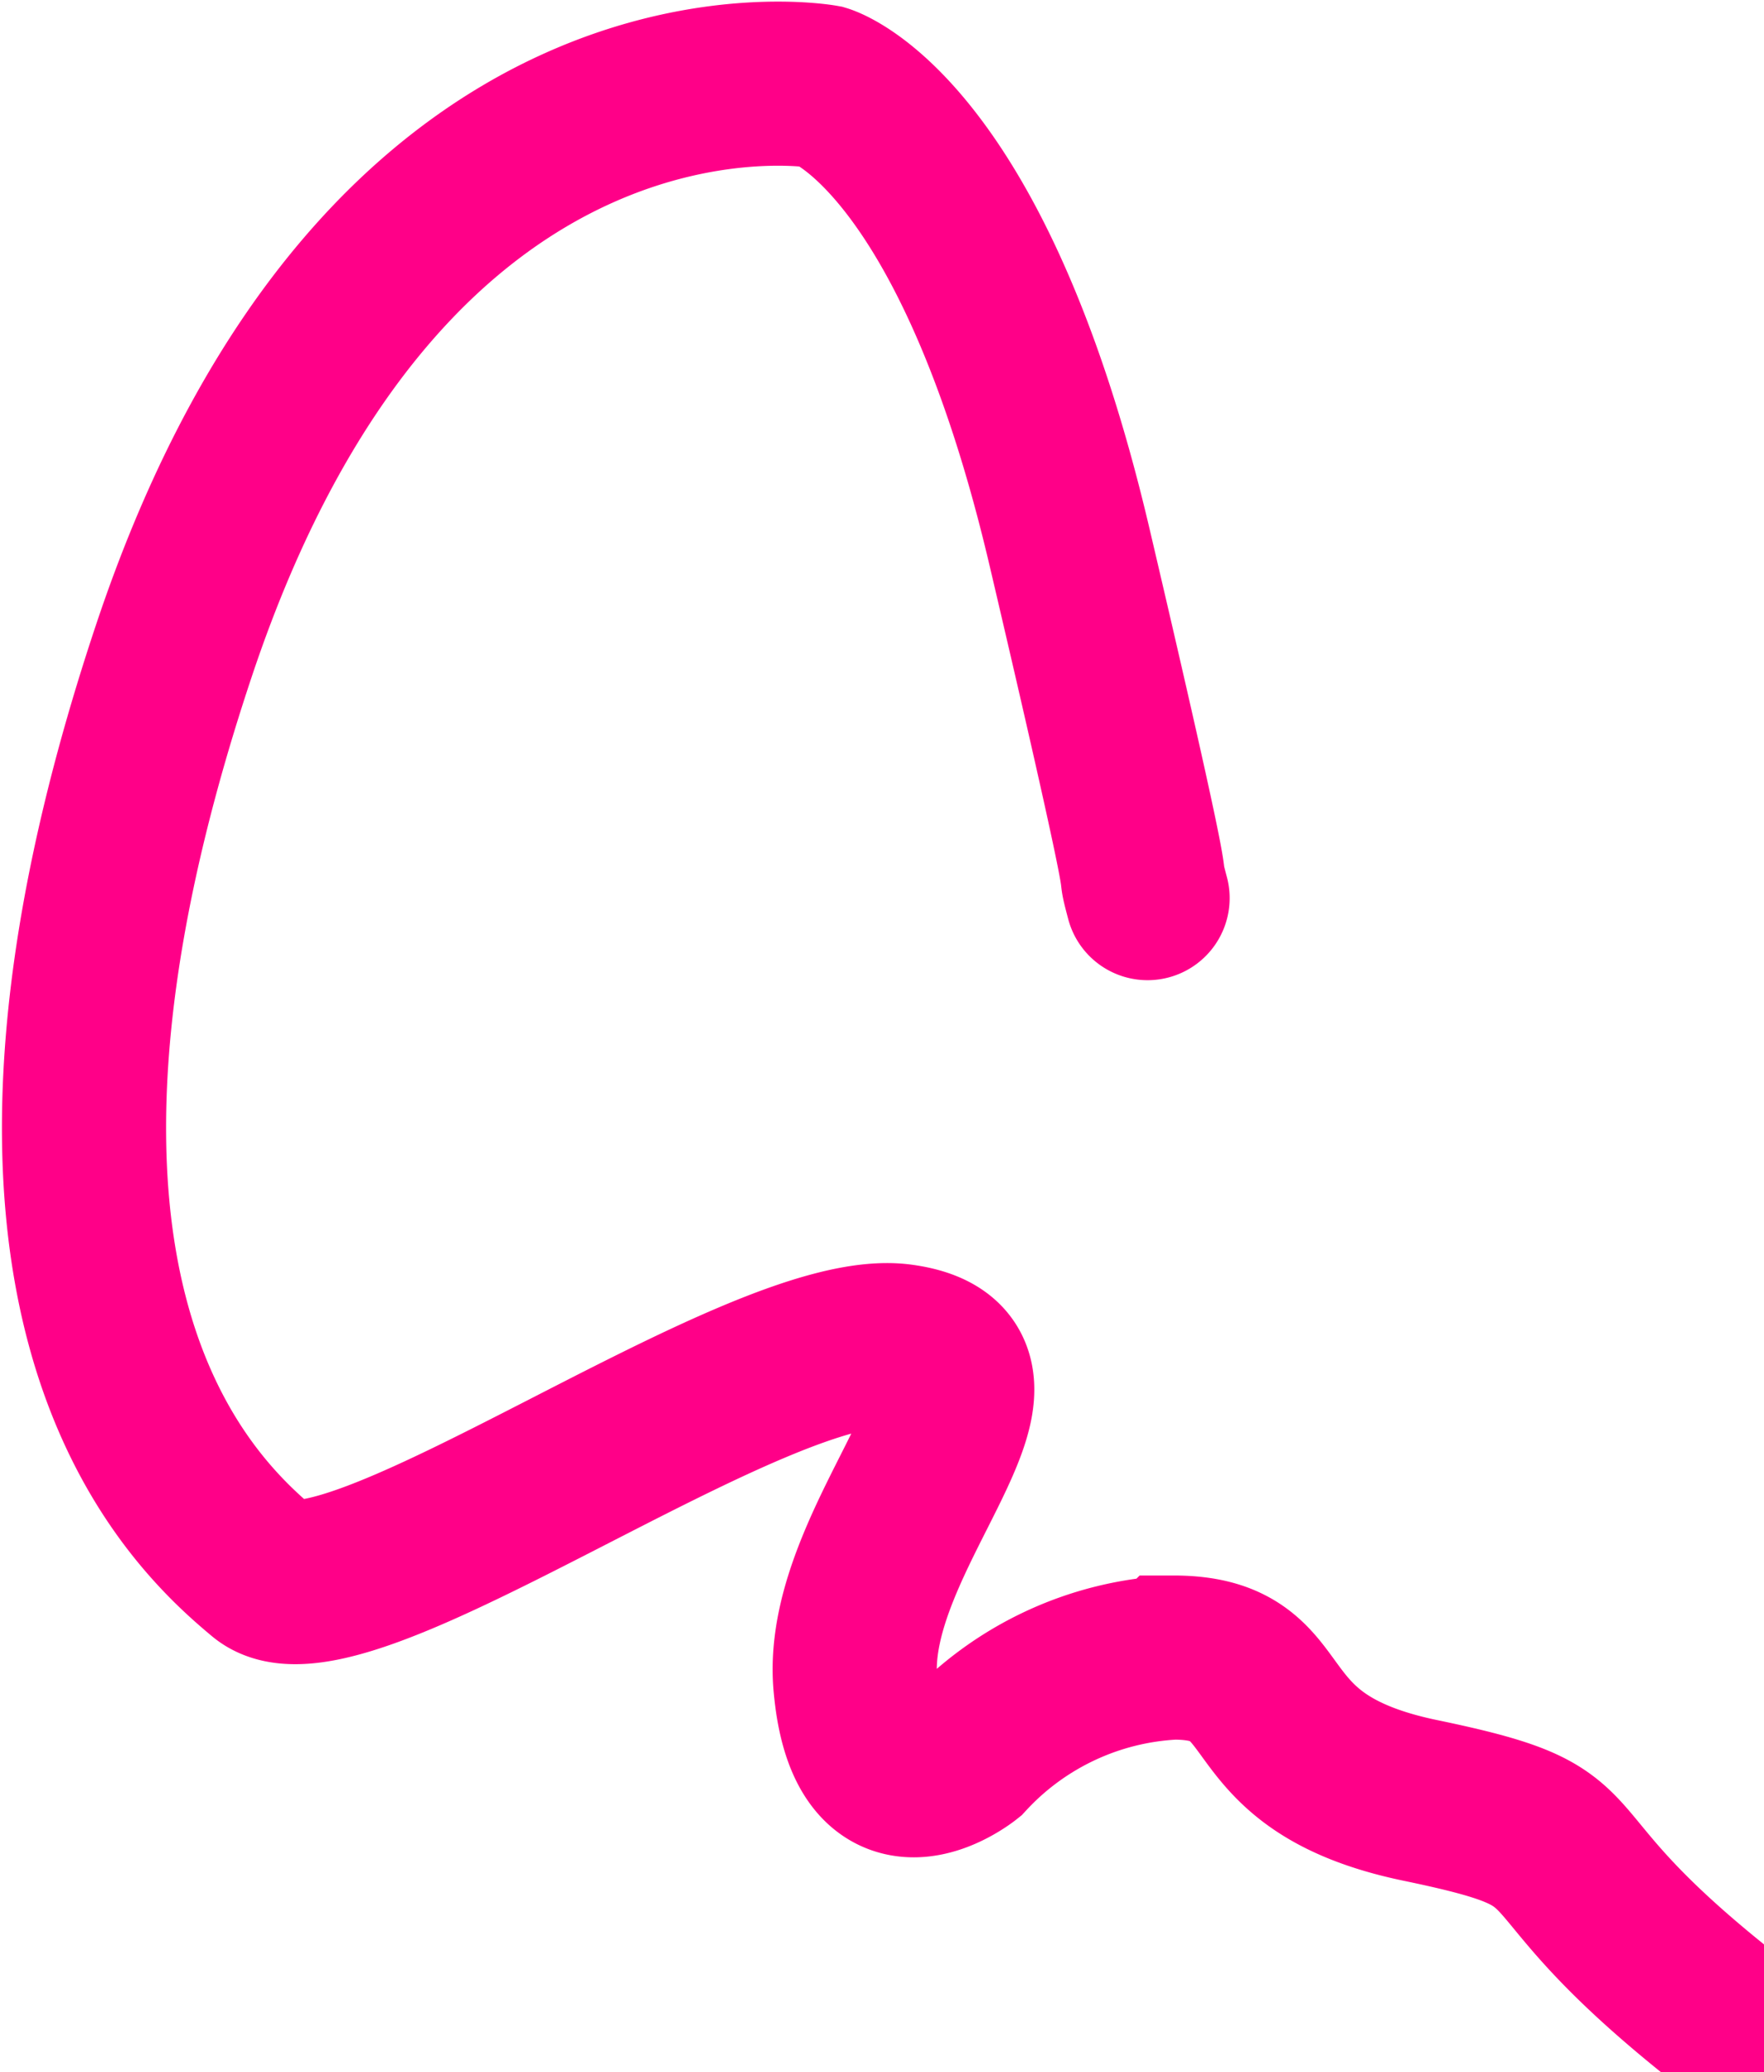 <svg xmlns="http://www.w3.org/2000/svg" width="32.239" height="37.877" viewBox="0 0 32.239 37.877">
  <path id="Path_1077" data-name="Path 1077" d="M863.481,265.559c-3.678-2.966-1.9-3.085-5.34-3.8s-2.254-2.611-4.509-2.611a5.542,5.542,0,0,0-3.8,1.78s-1.78,1.424-2.017-1.305,3.441-5.814.831-6.17-10.2,5.34-11.628,4.153-5.577-5.1-1.661-16.85,11.866-10.323,11.866-10.323,2.729.831,4.509,8.425,1.157,5.4,1.424,6.408" transform="translate(-832.183 -228.849)" fill="none" stroke="#f08" stroke-linecap="round" stroke-width="3"/>
</svg>
